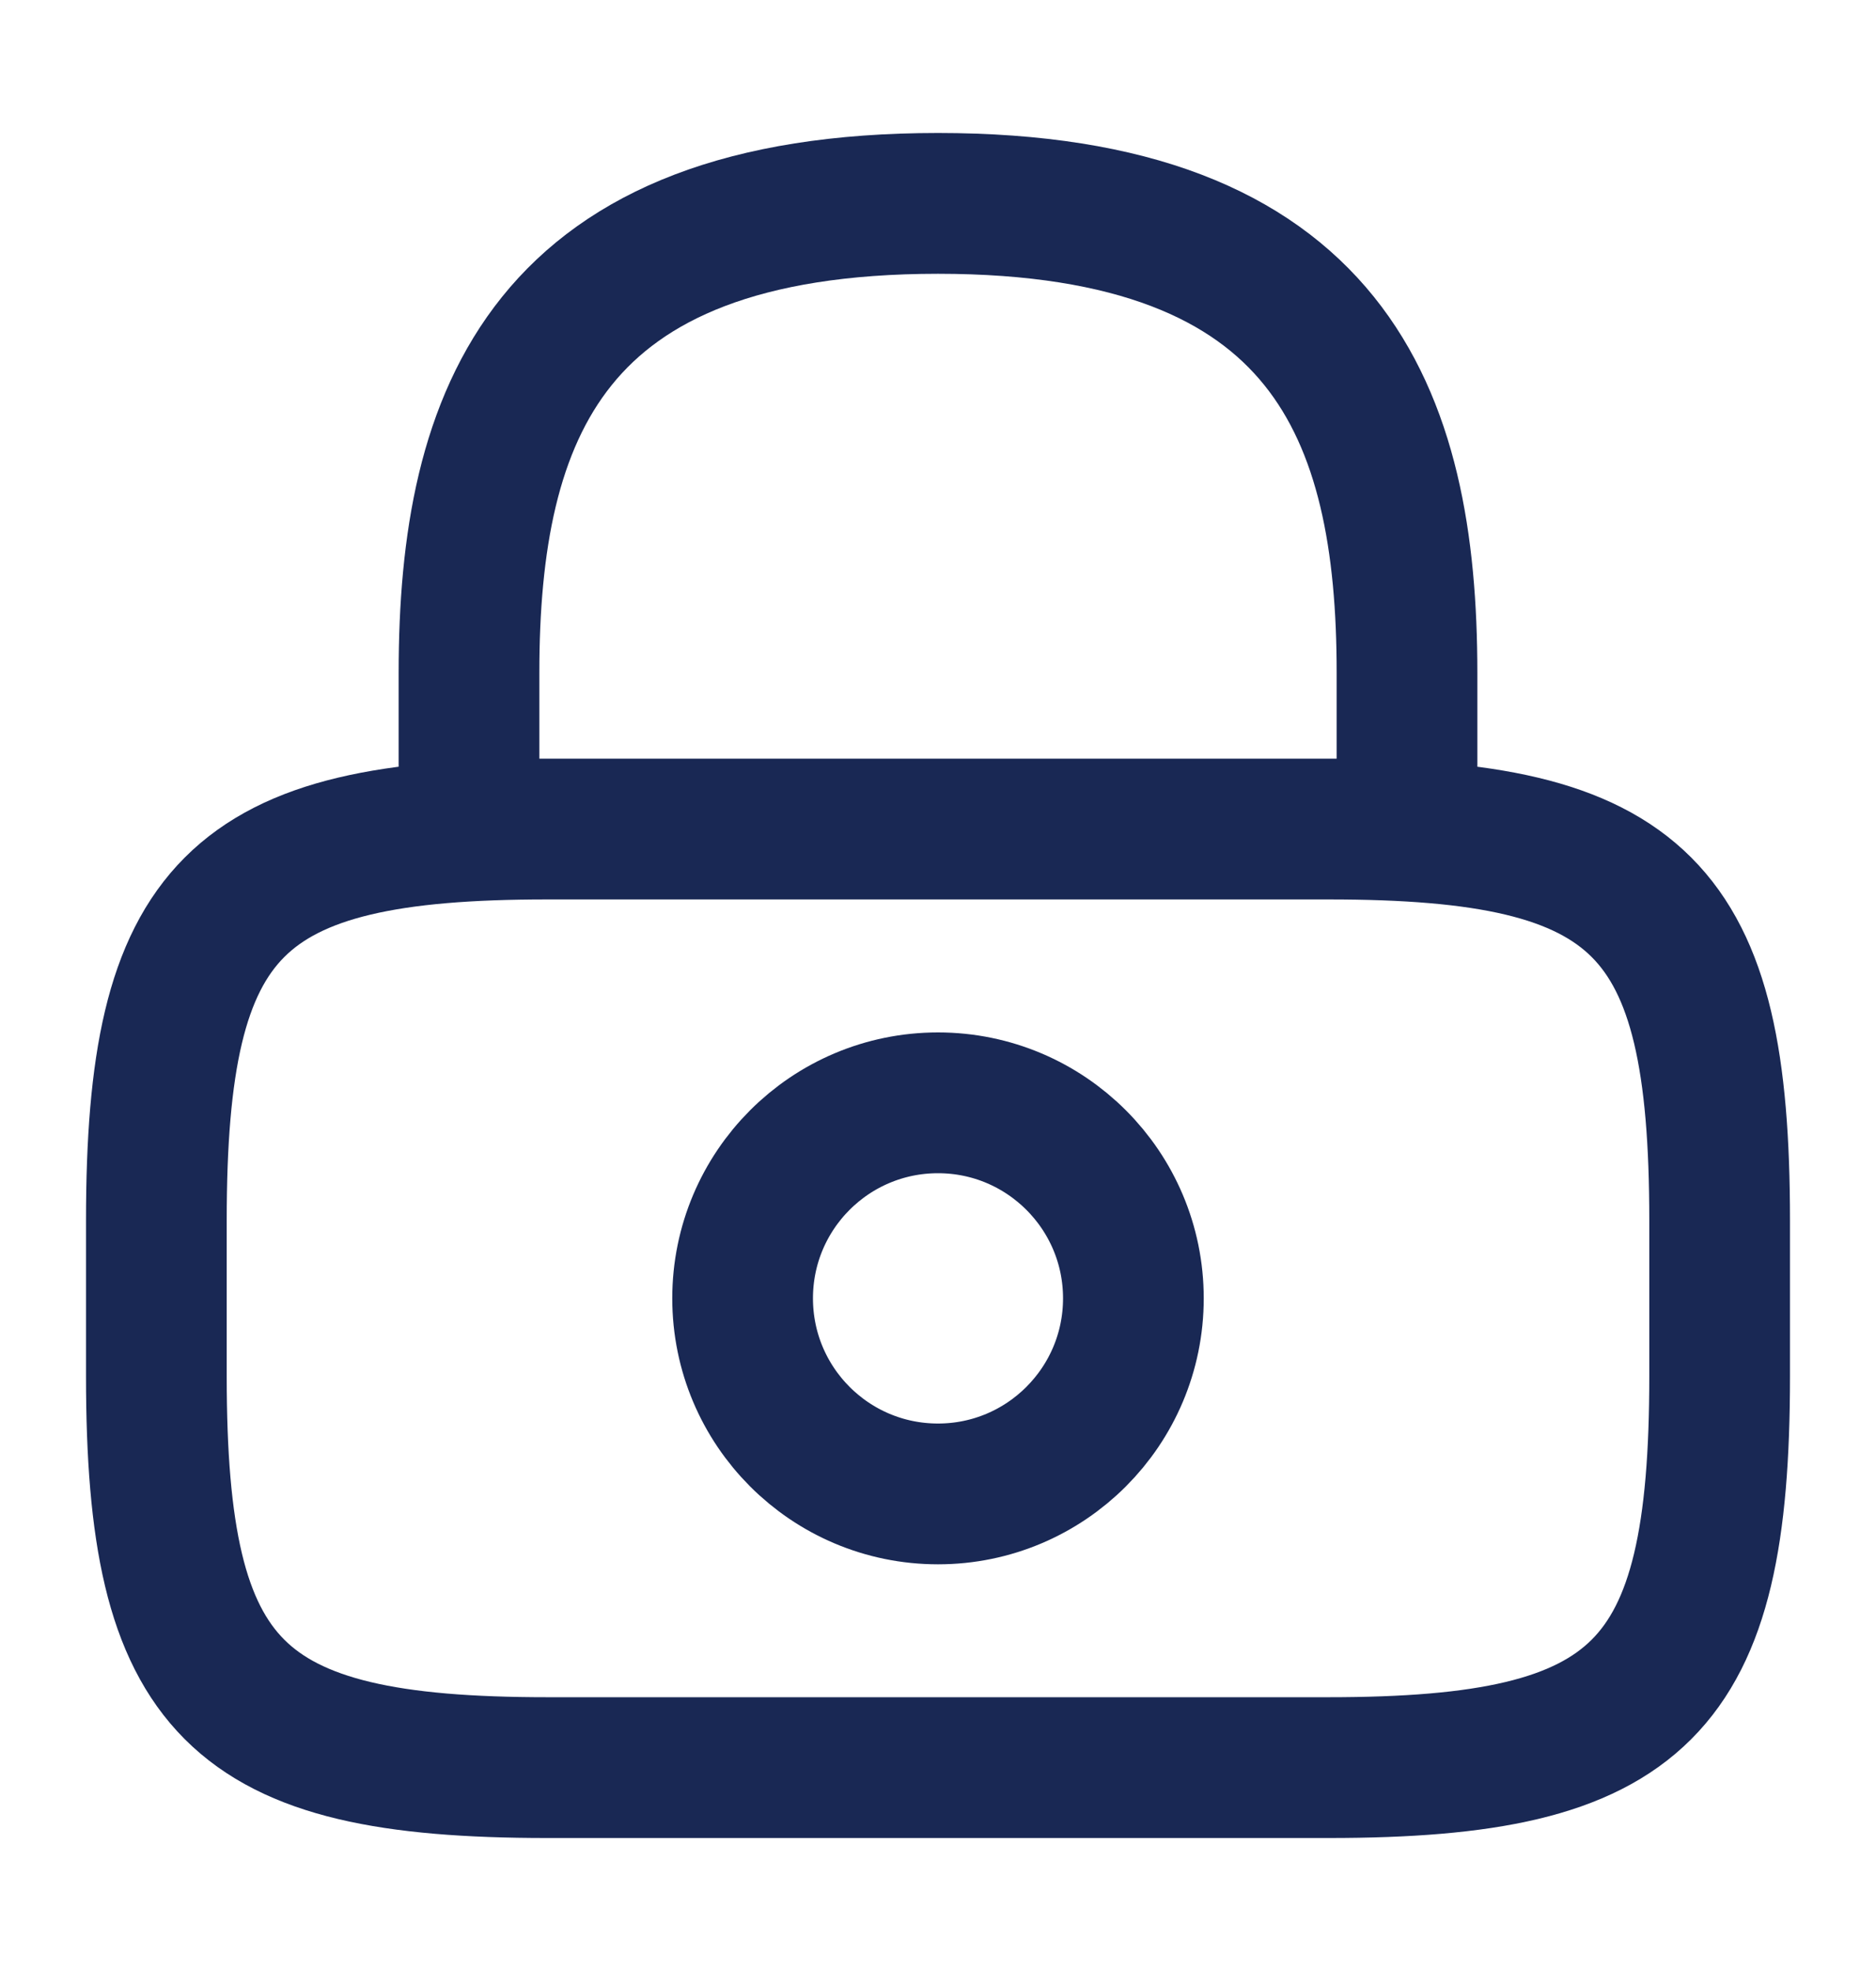 <svg width="20" height="21" viewBox="0 0 20 21" fill="none" xmlns="http://www.w3.org/2000/svg">
<path d="M5 8.833V7.167C5 4.408 5.833 2.167 10 2.167C14.167 2.167 15 4.408 15 7.167V8.833" stroke="#192854" stroke-width="1.5" stroke-linecap="round" stroke-linejoin="round"/>
<path d="M10 15.917C11.15 15.917 12.083 14.984 12.083 13.833C12.083 12.683 11.15 11.75 10 11.75C8.849 11.75 7.917 12.683 7.917 13.833C7.917 14.984 8.849 15.917 10 15.917Z" stroke="#192854" stroke-width="1.5" stroke-linecap="round" stroke-linejoin="round"/>
<path d="M14.166 18.833H5.833C2.5 18.833 1.667 18 1.667 14.667V13C1.667 9.667 2.5 8.833 5.833 8.833H14.166C17.5 8.833 18.333 9.667 18.333 13V14.667C18.333 18 17.5 18.833 14.166 18.833Z" stroke="#192854" stroke-width="1.5" stroke-linecap="round" stroke-linejoin="round"/>
</svg>
